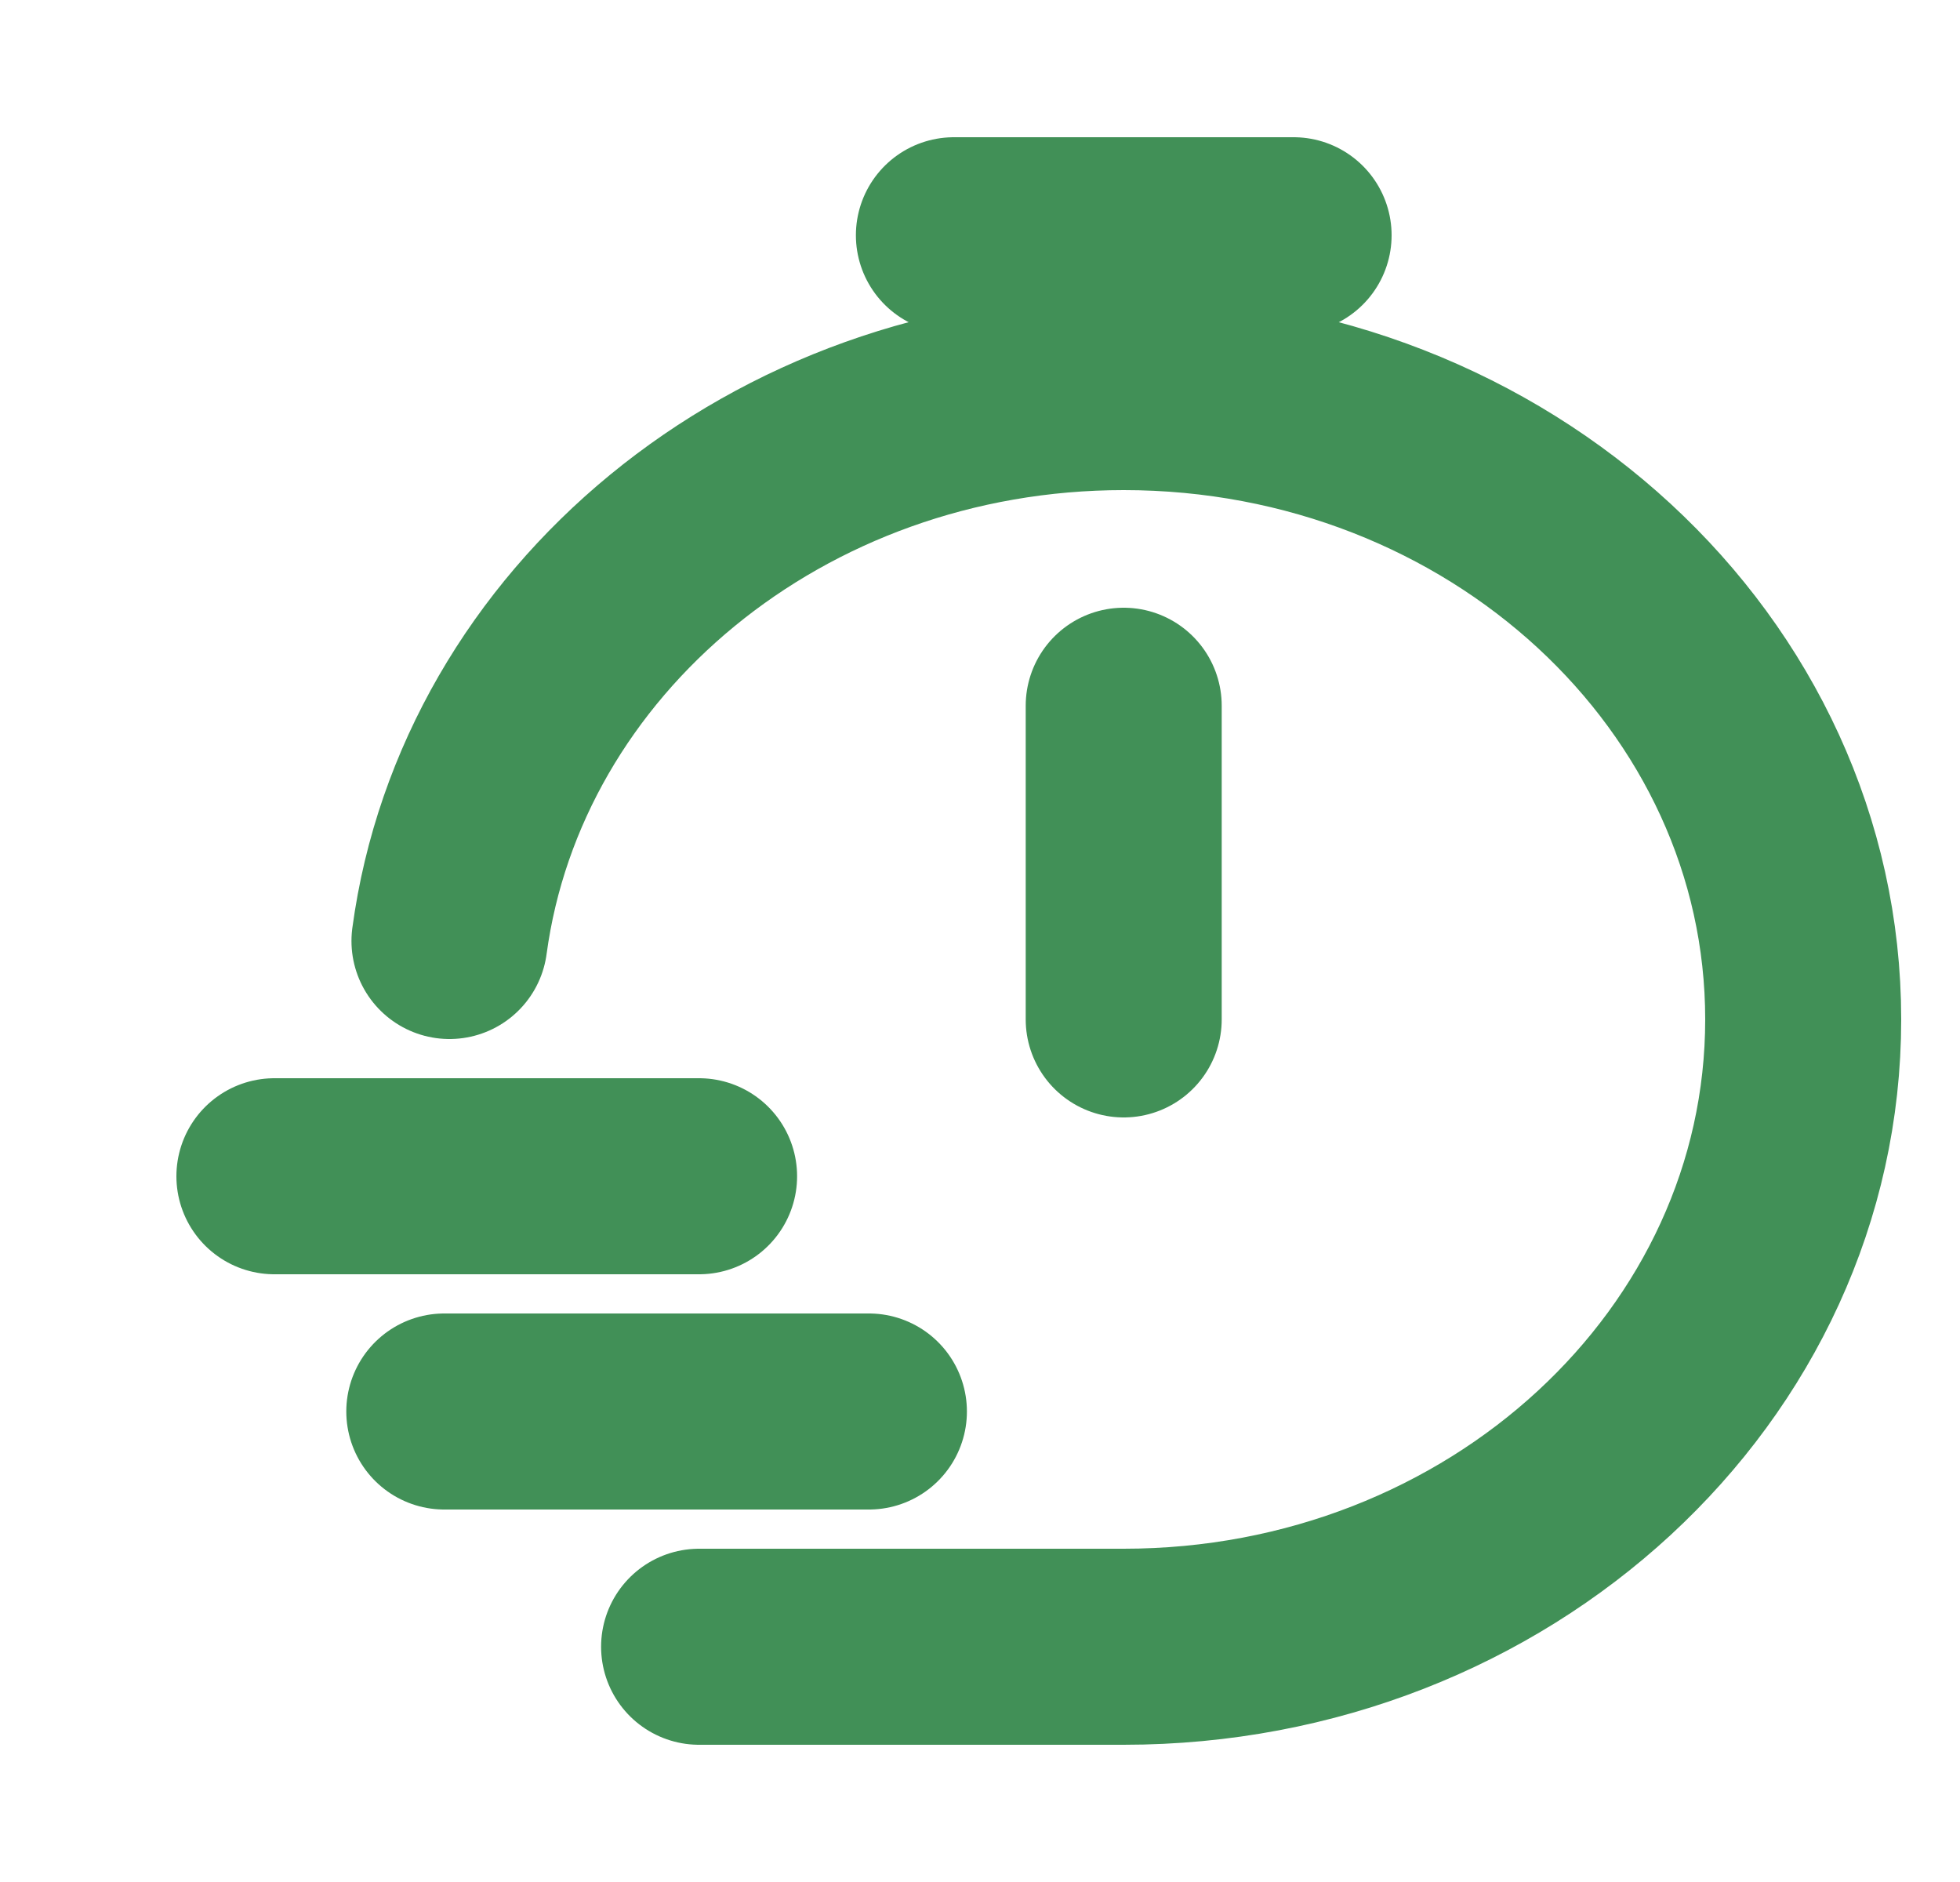 <svg width="25" height="24" viewBox="0 0 25 24" fill="none" xmlns="http://www.w3.org/2000/svg">
<g clip-path="url(#clip0_4485_3017)">
<g clip-path="url(#clip1_4485_3017)">
<path d="M5.733 12C6.266 8.054 9.913 5 14.333 5C19.119 5 23 8.582 23 13C23 17.418 19.119 21 14.333 21H8.917M14.333 13V9M12.167 3H16.5M3.5 15H8.917M5.667 18H11.083" stroke="#419057" stroke-width="2.5" stroke-linecap="round" stroke-linejoin="round"/>
</g>
</g>
<defs>
<clipPath id="clip0_4485_3017">
<rect width="24" height="24" fill="white" transform="translate(0.5)"/>
</clipPath>
<clipPath id="clip1_4485_3017">
<rect width="24" height="24" fill="white" transform="translate(0.5)"/>
</clipPath>
</defs>
</svg>
